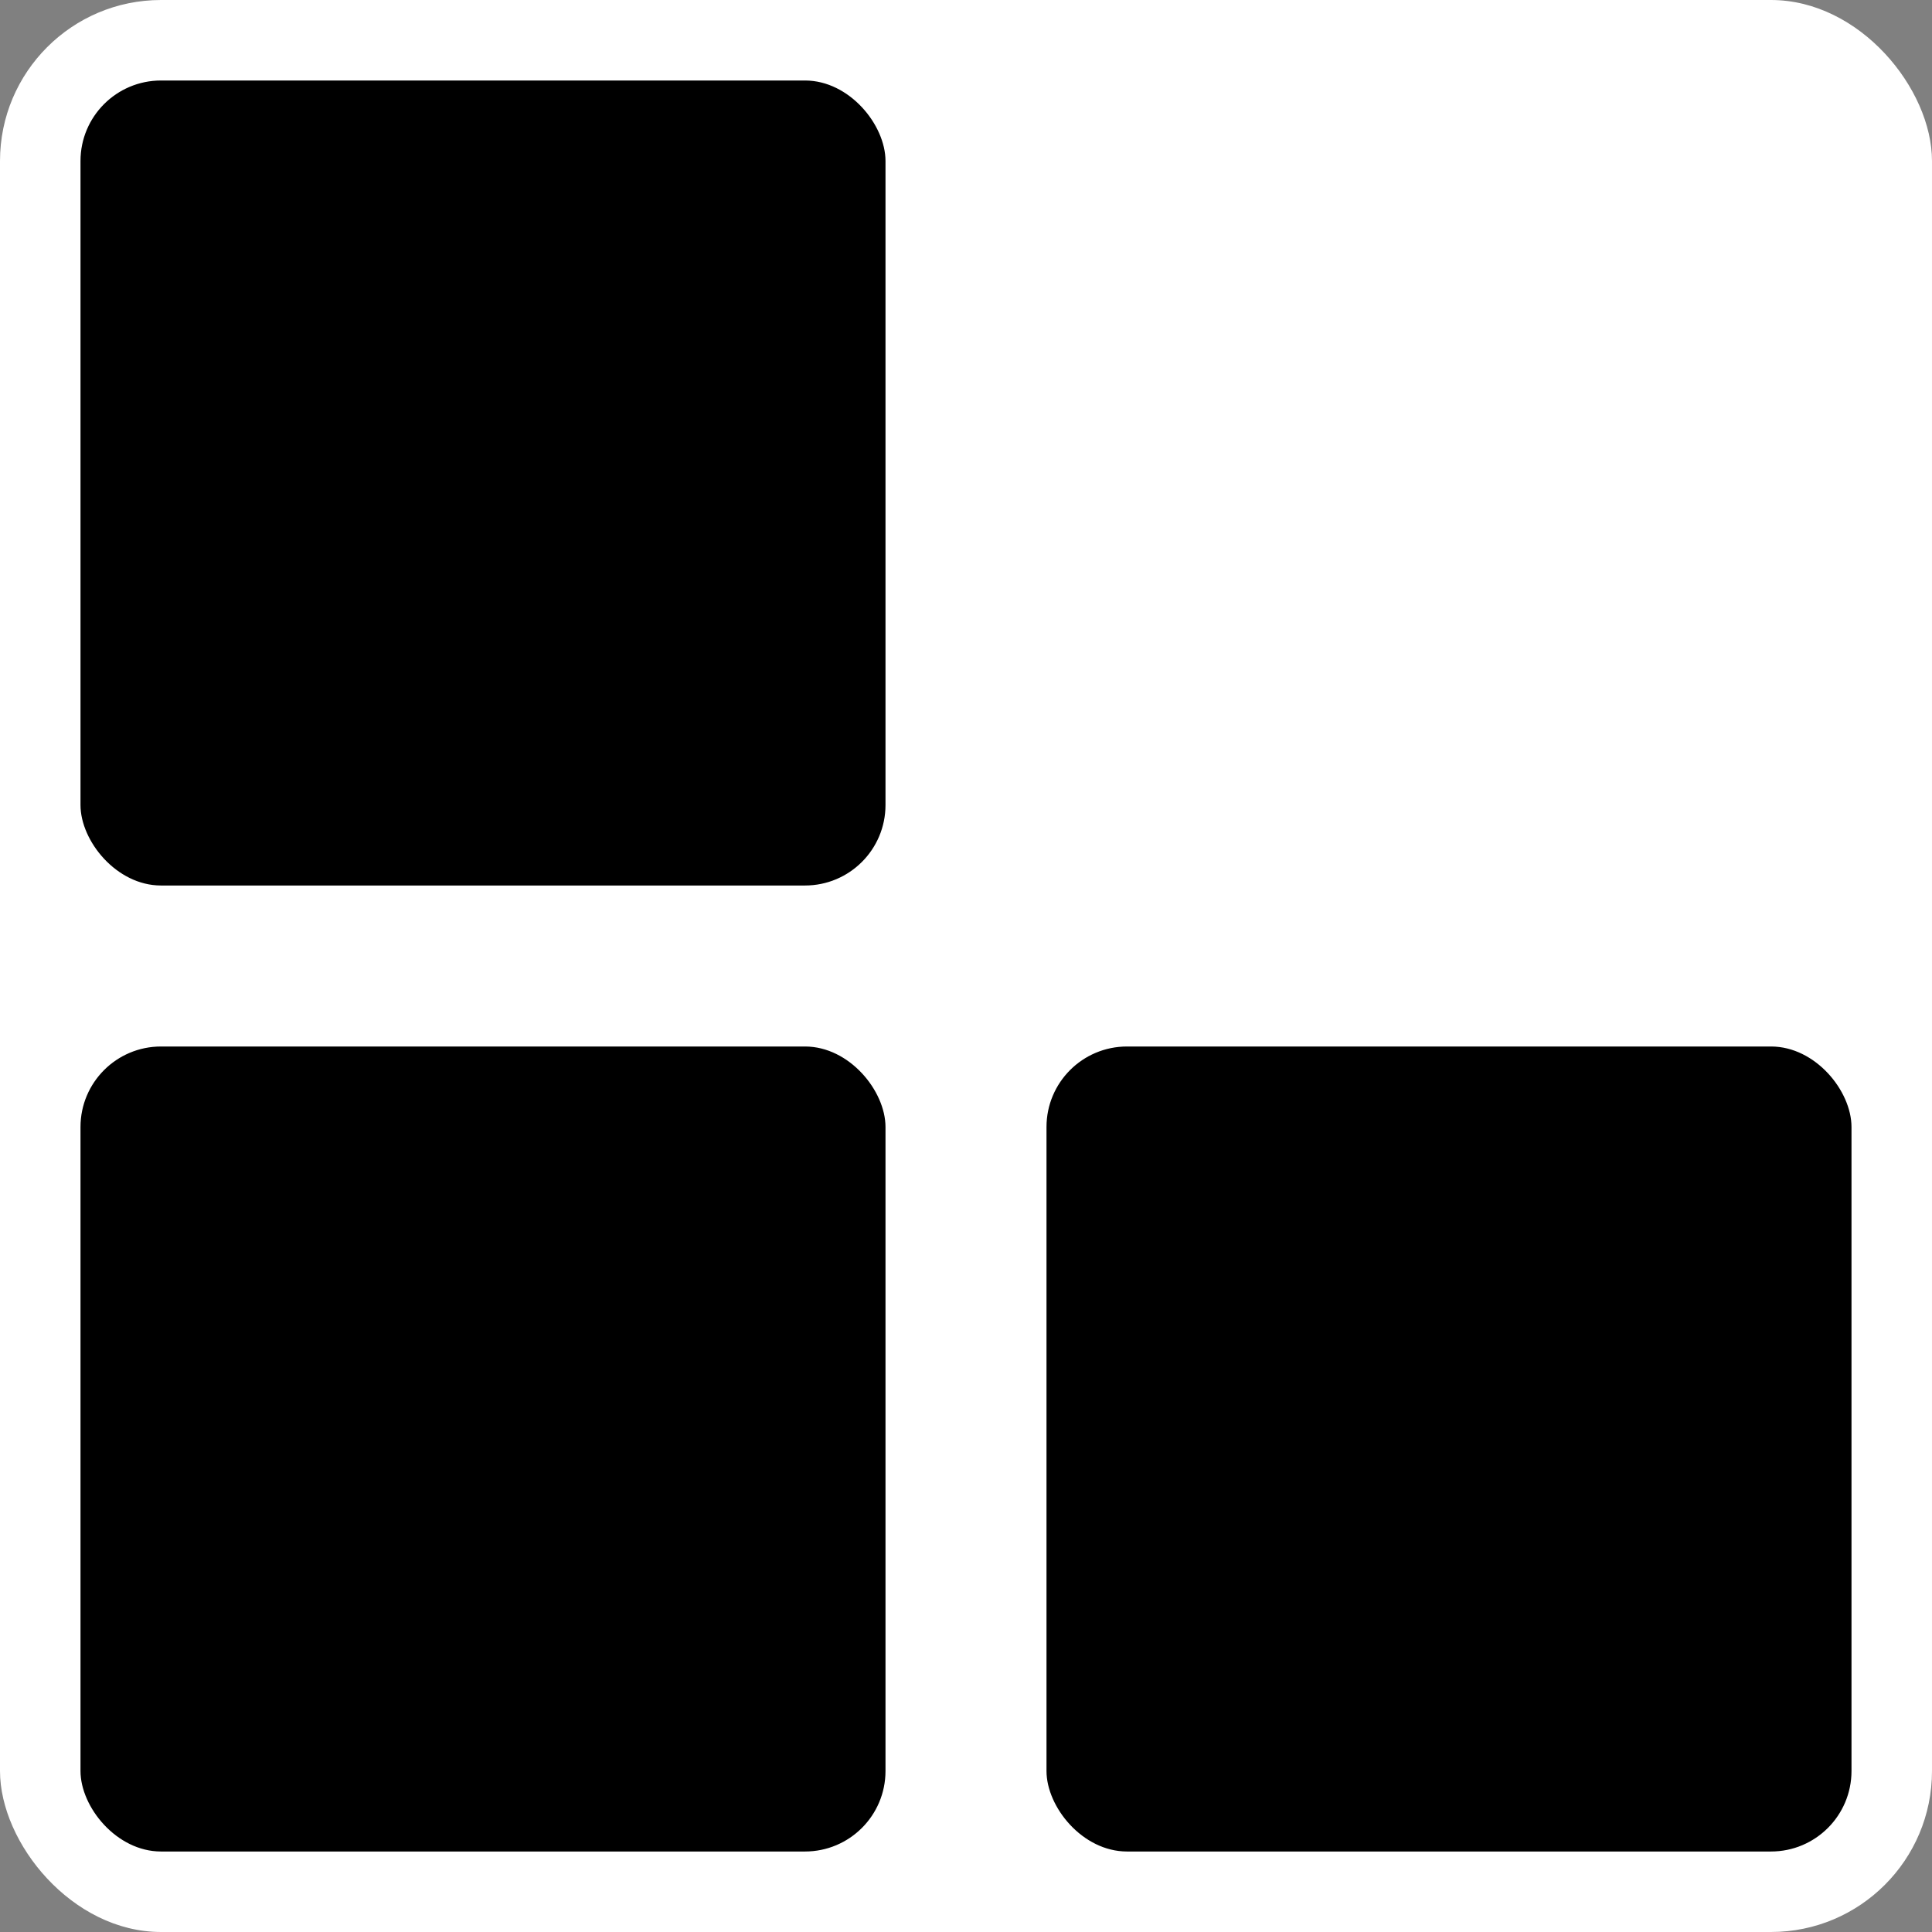 <svg width="36" height="36" viewBox="0 0 24 24" xmlns="http://www.w3.org/2000/svg"><rect x="0" y="0" width="24" height="24" fill="#808080" stroke="none"/><rect x="0" y="0" width="24" height="24" rx="2" fill="#fff"/><rect x="1" y="1" rx="1" width="10" height="10"><animate id="a" begin="0;l.end" attributeName="x" dur=".2s" values="1;13" fill="freeze"/><animate id="d" begin="c.end" attributeName="y" dur=".2s" values="1;13" fill="freeze"/><animate id="g" begin="f.end" attributeName="x" dur=".2s" values="13;1" fill="freeze"/><animate id="j" begin="i.end" attributeName="y" dur=".2s" values="13;1" fill="freeze"/></rect><rect x="1" y="13" rx="1" width="10" height="10"><animate id="b" begin="a.end" attributeName="y" dur=".2s" values="13;1" fill="freeze"/><animate id="e" begin="d.end" attributeName="x" dur=".2s" values="1;13" fill="freeze"/><animate id="h" begin="g.end" attributeName="y" dur=".2s" values="1;13" fill="freeze"/><animate id="k" begin="j.end" attributeName="x" dur=".2s" values="13;1" fill="freeze"/></rect><rect x="13" y="13" rx="1" width="10" height="10"><animate id="c" begin="b.end" attributeName="x" dur=".2s" values="13;1" fill="freeze"/><animate id="f" begin="e.end" attributeName="y" dur=".2s" values="13;1" fill="freeze"/><animate id="i" begin="h.end" attributeName="x" dur=".2s" values="1;13" fill="freeze"/><animate id="l" begin="k.end" attributeName="y" dur=".2s" values="1;13" fill="freeze"/></rect></svg>